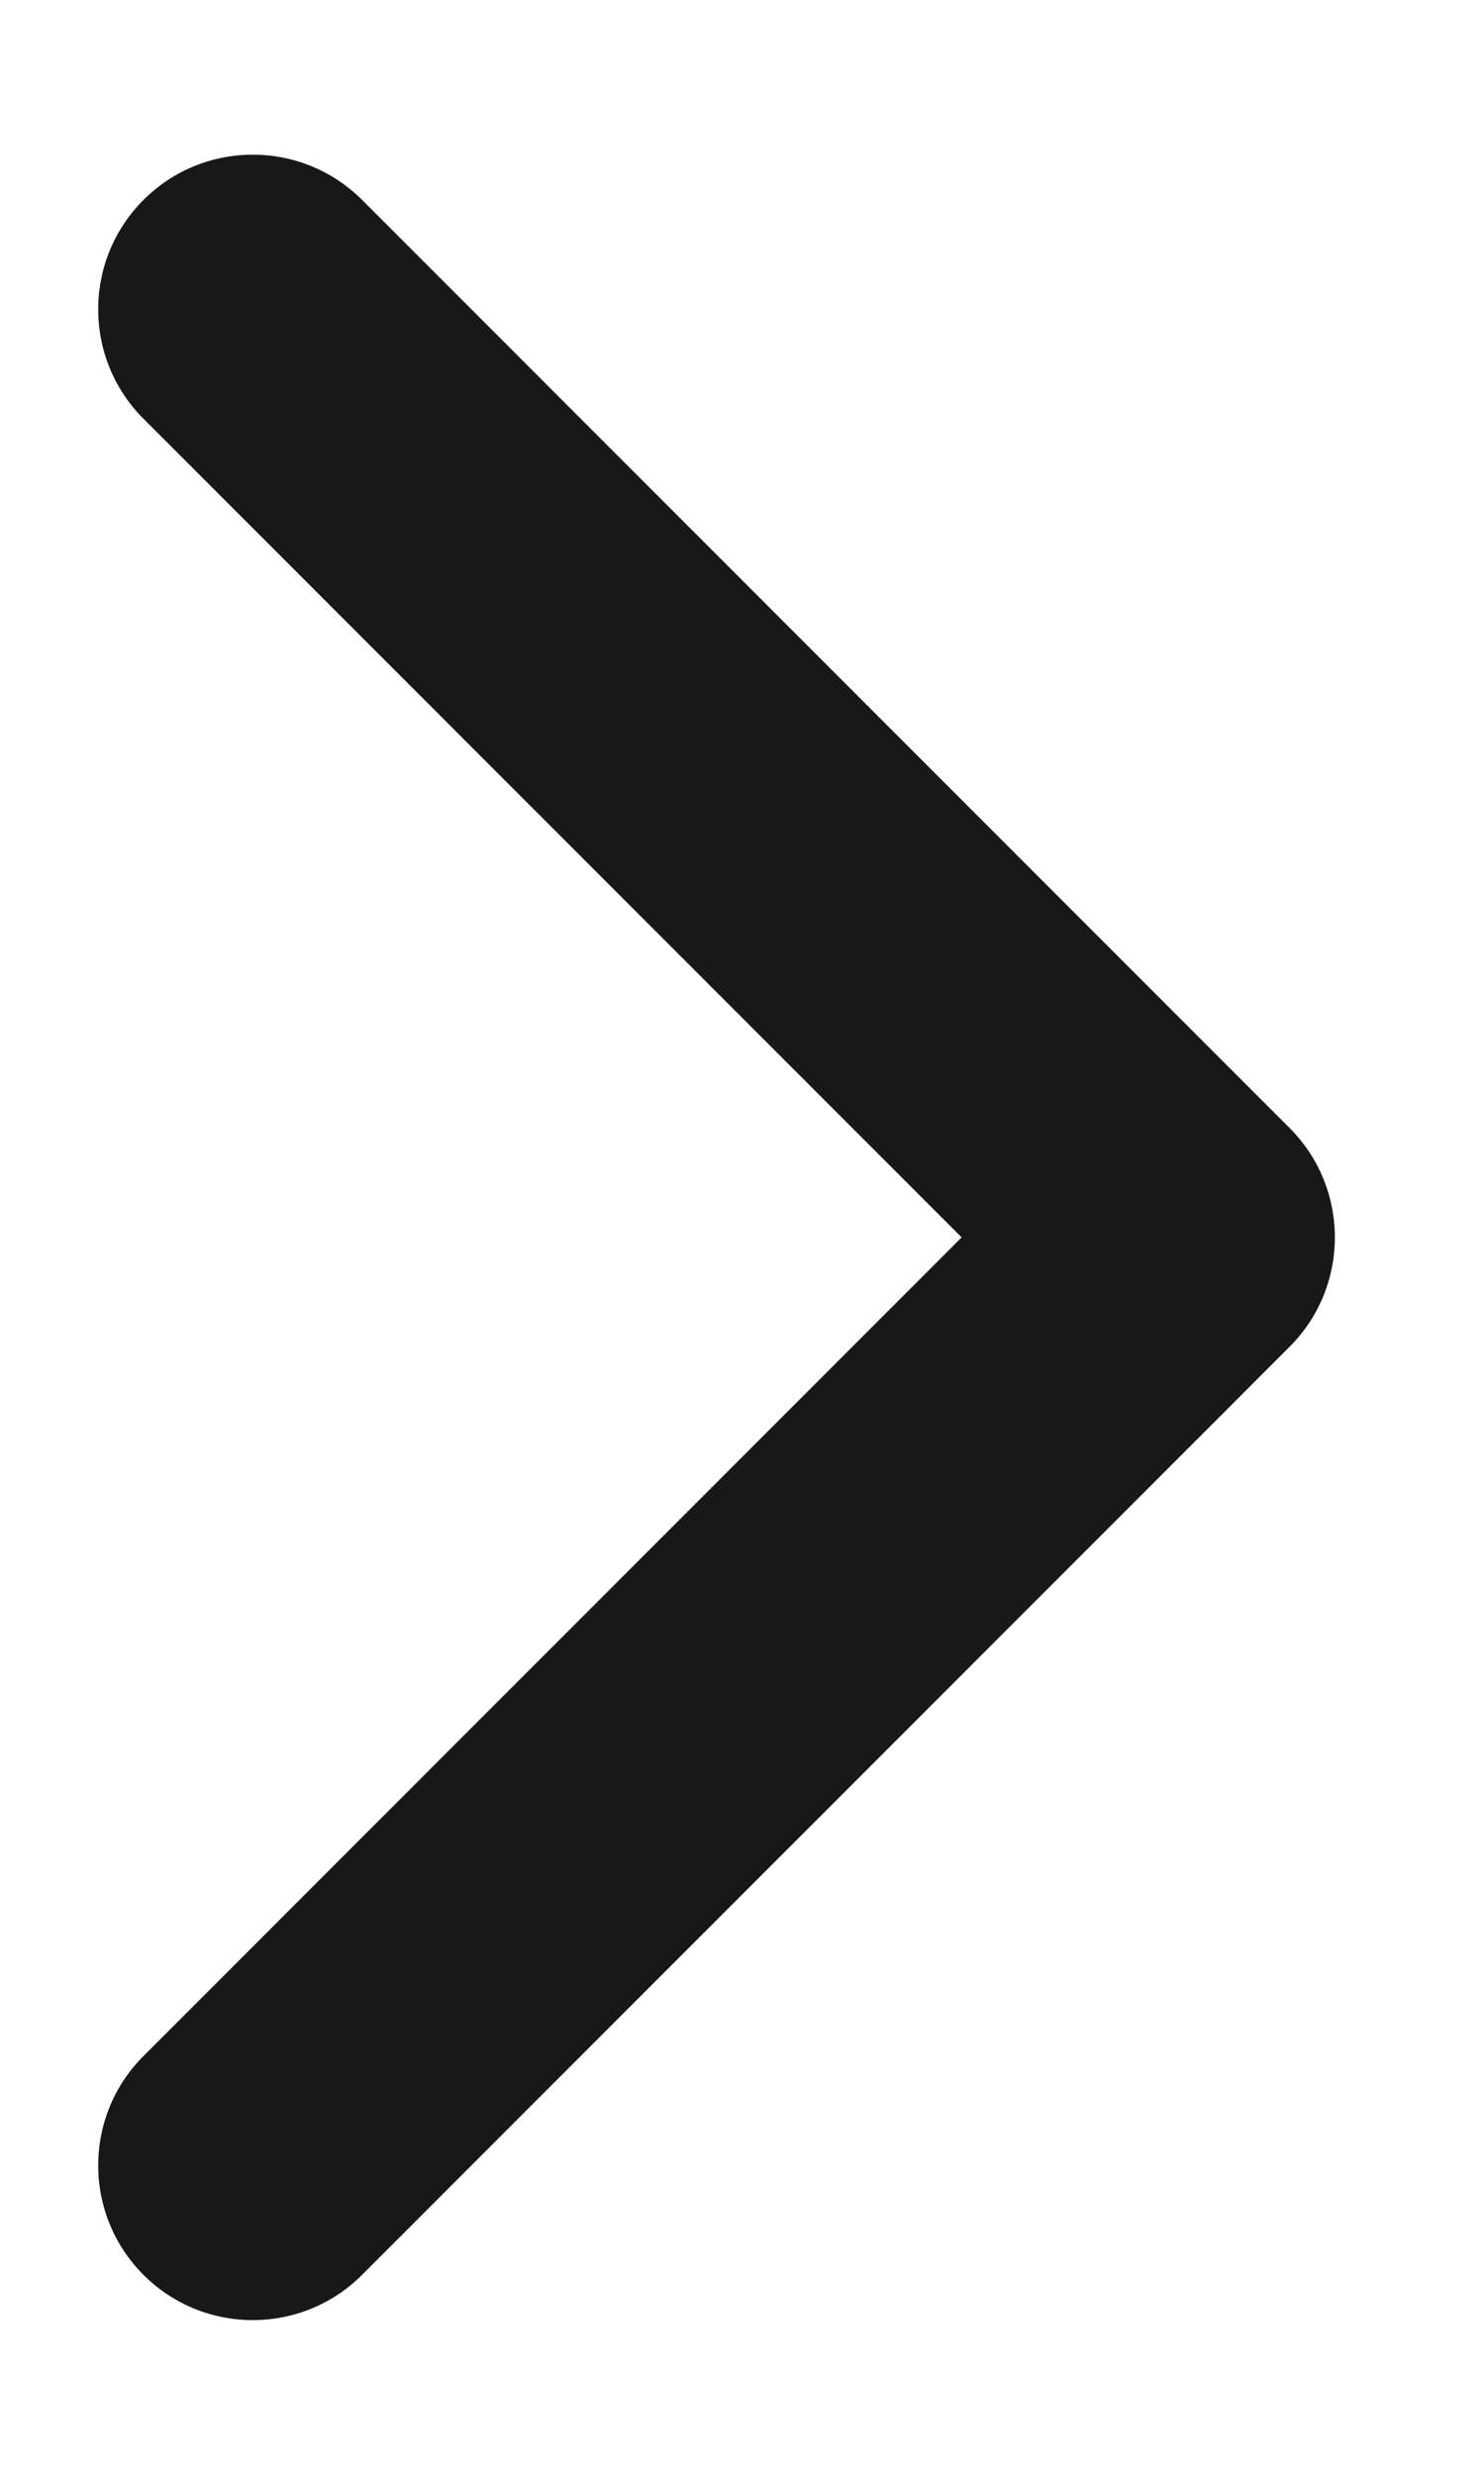 <svg width="6" height="10" viewBox="0 0 6 10" fill="none" xmlns="http://www.w3.org/2000/svg">
<path fill-rule="evenodd" clip-rule="evenodd" d="M0.58 9.192C0.336 8.948 0.336 8.552 0.58 8.308L3.888 5L0.58 1.692C0.336 1.448 0.336 1.052 0.58 0.808C0.824 0.564 1.22 0.564 1.464 0.808L5.214 4.558C5.458 4.802 5.458 5.198 5.214 5.442L1.464 9.192C1.22 9.436 0.824 9.436 0.58 9.192Z" fill="#181818"/>
</svg>
